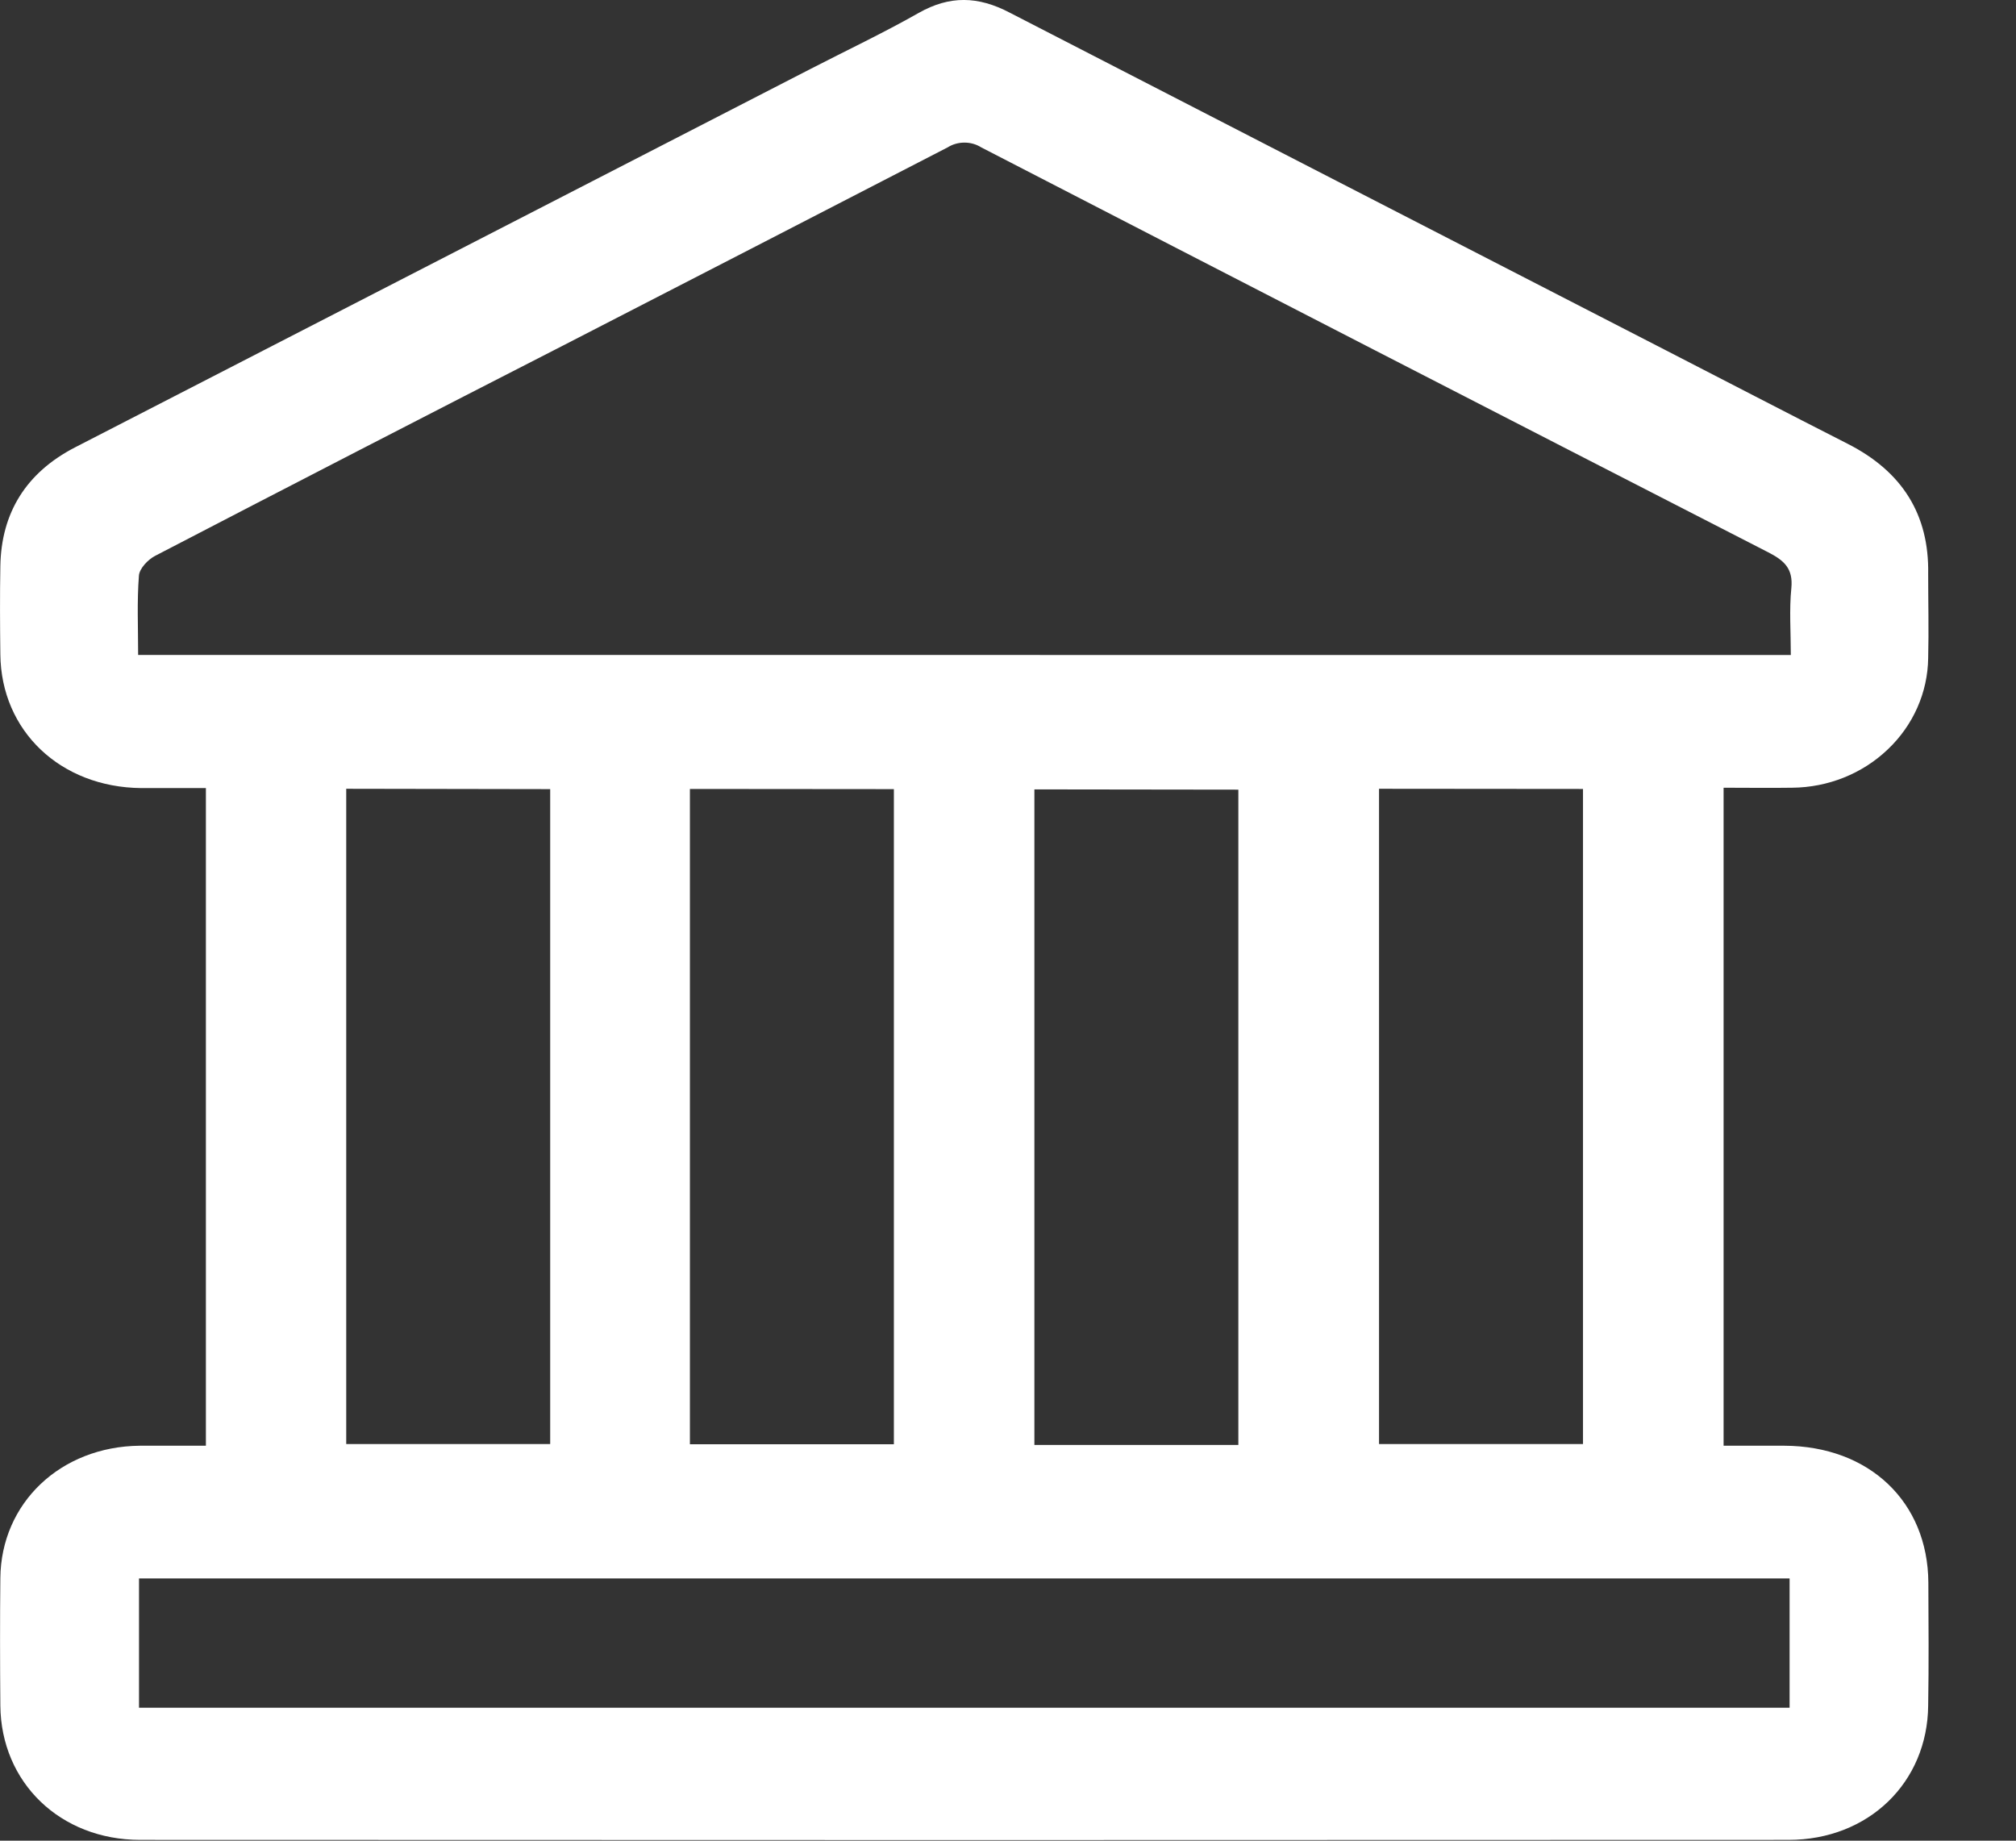 <svg width="23" height="21" viewBox="0 0 23 21" fill="none" xmlns="http://www.w3.org/2000/svg">
<rect x="0" y="0" width="23" height="21" fill="#333333" stroke="none"/>
<path id="Vector" d="M22 18.054C21.994 17.133 21.325 16.498 20.357 16.494H19.664V8.987C19.938 8.987 20.192 8.991 20.445 8.987C20.855 8.984 21.247 8.827 21.537 8.55C21.828 8.274 21.993 7.9 21.998 7.508C22.006 7.188 21.998 6.867 21.998 6.547C22.01 5.871 21.703 5.38 21.079 5.063C20.38 4.707 19.683 4.345 18.985 3.986C16.495 2.706 14.007 1.425 11.519 0.144C11.158 -0.045 10.835 -0.053 10.48 0.148C10.08 0.375 9.662 0.573 9.252 0.784C6.453 2.224 3.654 3.664 0.856 5.104C0.298 5.392 0.014 5.851 0.004 6.459C-0.002 6.794 -0 7.131 0.004 7.466C0.013 8.34 0.69 8.982 1.61 8.991C1.853 8.991 2.096 8.991 2.349 8.991V16.494C2.085 16.494 1.839 16.494 1.595 16.494C0.691 16.503 0.012 17.147 0.004 18.005C-0.001 18.489 -0 18.974 0.004 19.459C0.012 20.336 0.686 20.991 1.601 20.991C7.868 20.994 14.136 20.994 20.404 20.991C21.318 20.991 21.991 20.336 21.998 19.457C22.006 18.991 22.002 18.523 22 18.054ZM1.576 7.472C1.576 7.157 1.562 6.862 1.585 6.567C1.591 6.486 1.688 6.384 1.771 6.341C3.323 5.535 4.876 4.734 6.432 3.938C7.893 3.187 9.353 2.434 10.812 1.681C10.869 1.645 10.936 1.627 11.003 1.627C11.071 1.627 11.137 1.645 11.194 1.681C14.183 3.224 17.176 4.764 20.173 6.301C20.359 6.396 20.458 6.489 20.437 6.709C20.412 6.956 20.431 7.207 20.431 7.473L1.576 7.472ZM18.06 9.001V16.475H15.733V8.999L18.06 9.001ZM14.128 9.009V16.485H11.801V9.006L14.128 9.009ZM10.198 9.003V16.477H7.871V9.001L10.198 9.003ZM6.277 9.003V16.475H3.95V8.999L6.277 9.003ZM20.417 19.483H1.586V18.008H20.417V19.483Z" fill="white"/>
</svg>
